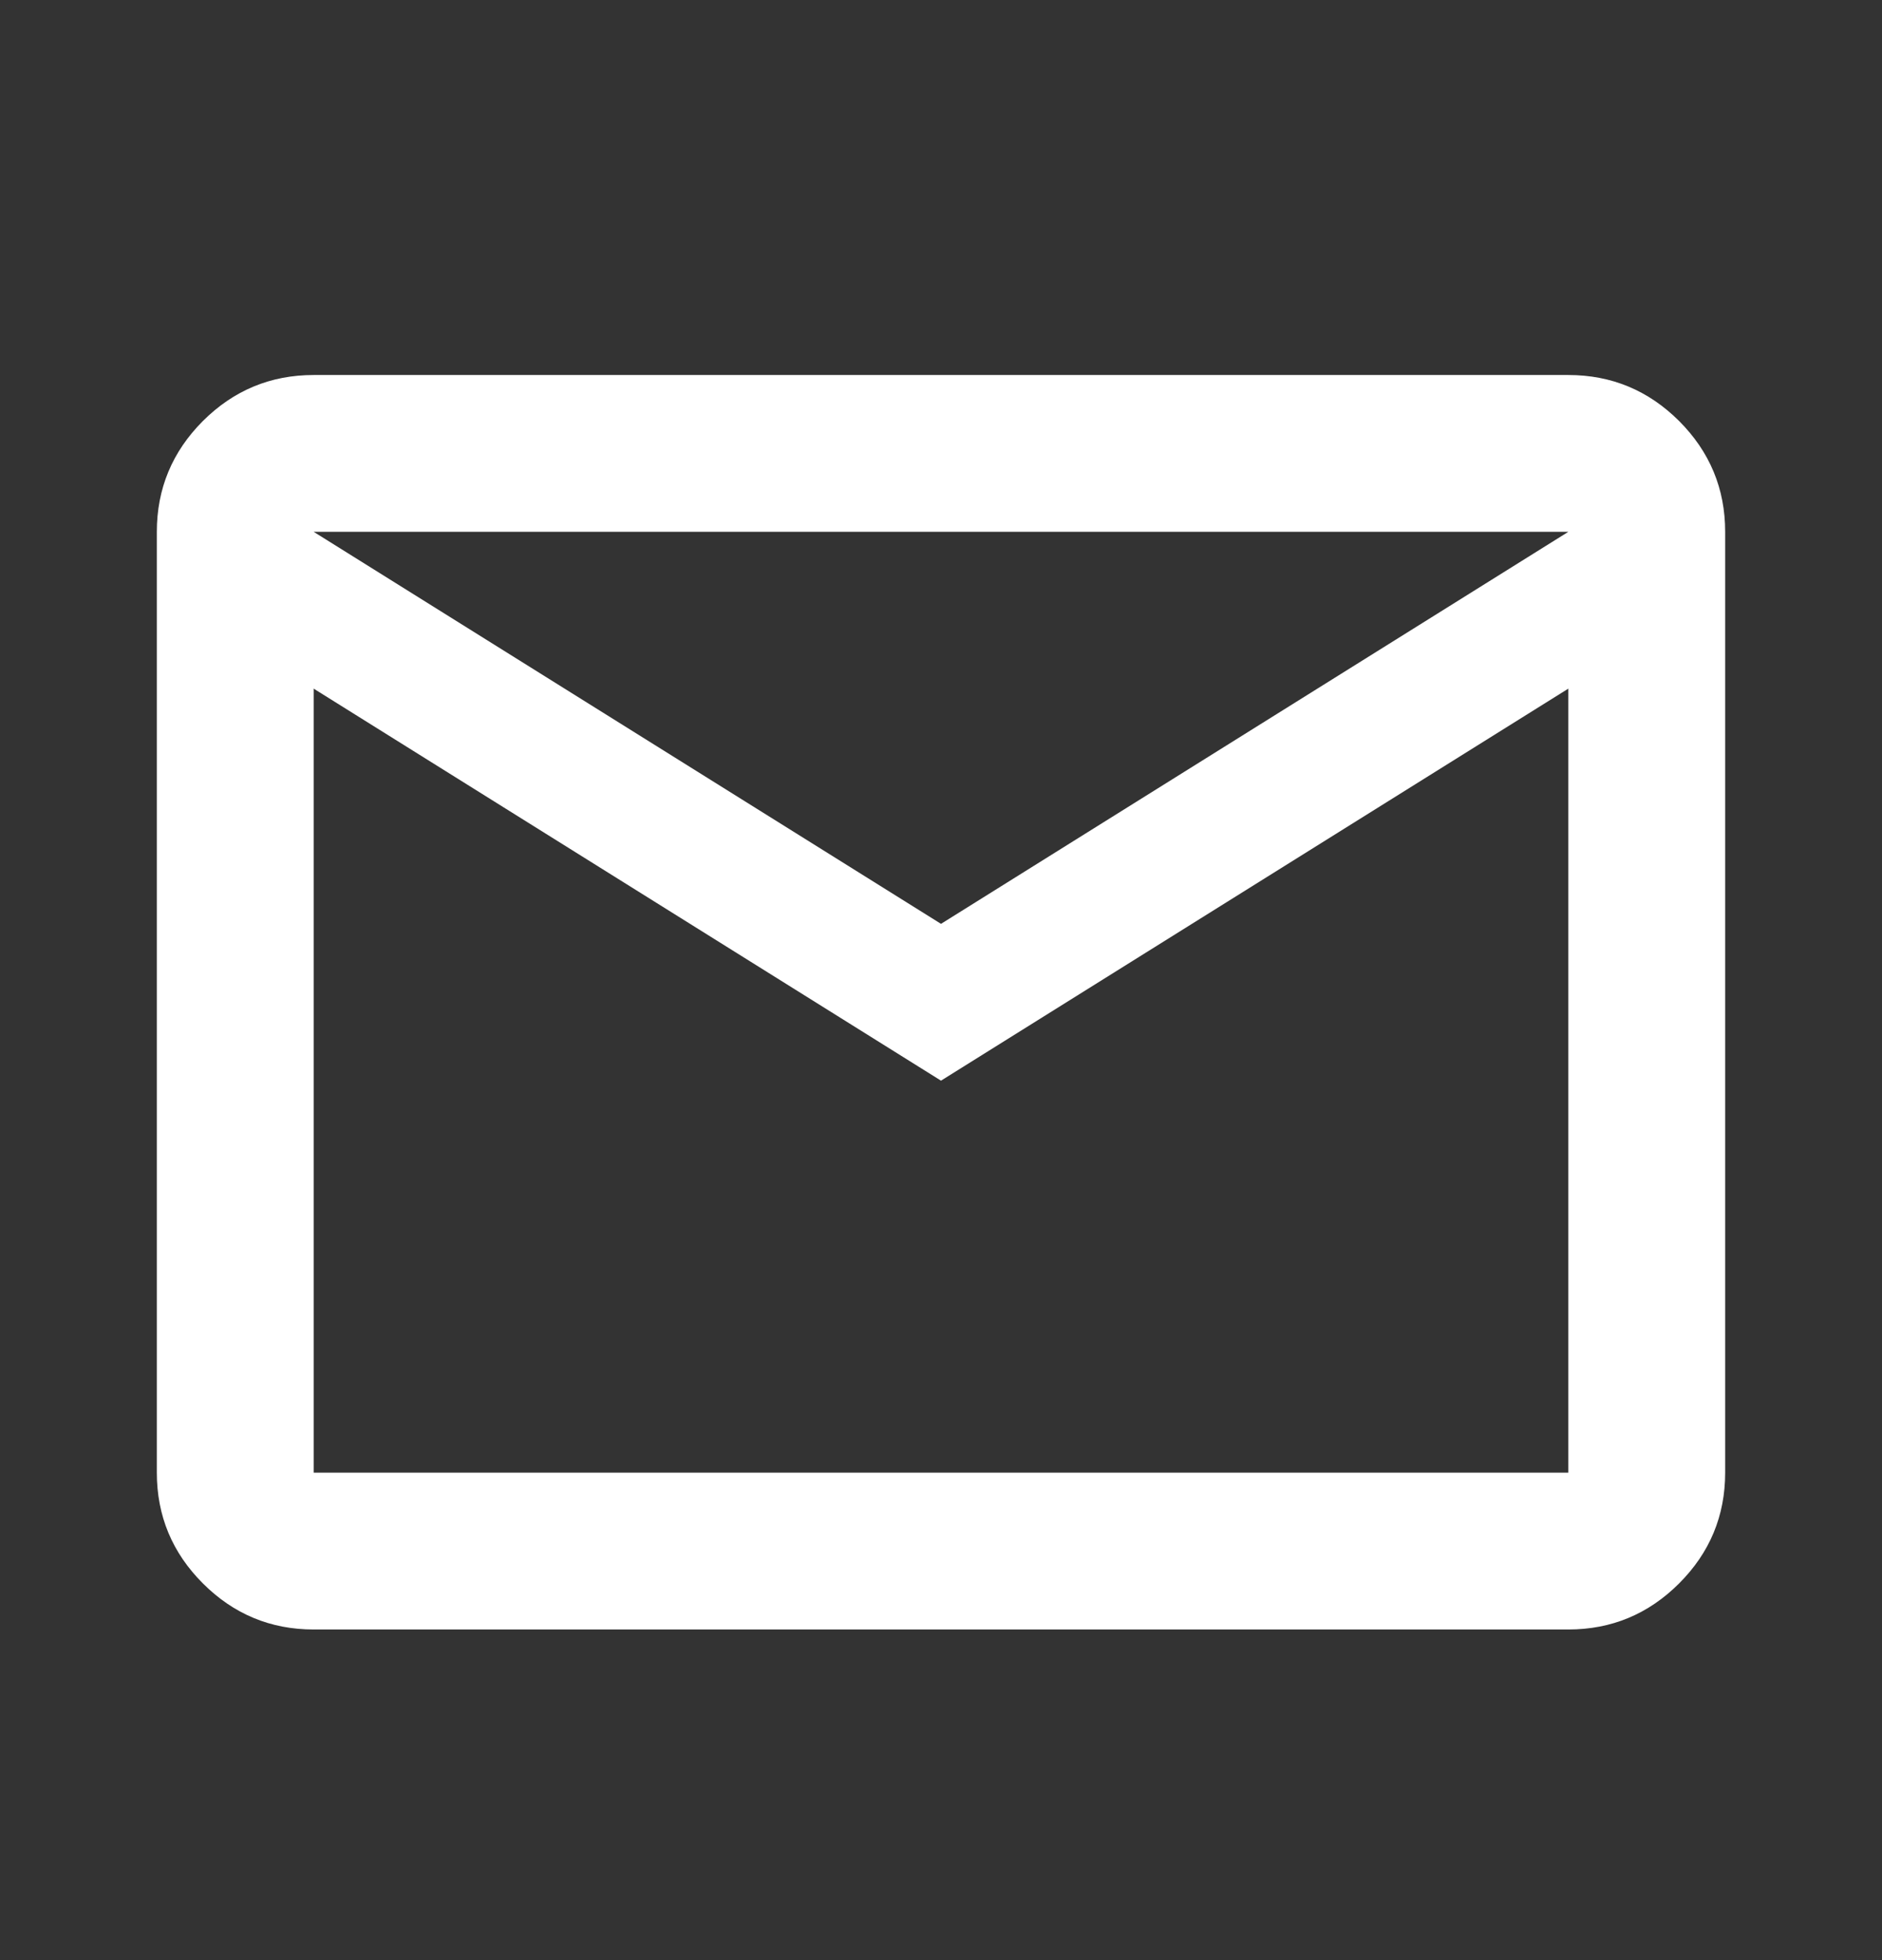<svg width="24" height="25" viewBox="0 0 24 25" fill="none" xmlns="http://www.w3.org/2000/svg">
<rect x="0" y="0" width="24" height="25" fill="#333333" stroke="none"/>
<path d="M4 20.783C3.45 20.783 2.979 20.587 2.587 20.195C2.196 19.804 2 19.333 2 18.783V6.783C2 6.233 2.196 5.762 2.587 5.37C2.979 4.979 3.45 4.783 4 4.783H20C20.55 4.783 21.021 4.979 21.413 5.37C21.804 5.762 22 6.233 22 6.783V18.783C22 19.333 21.804 19.804 21.413 20.195C21.021 20.587 20.55 20.783 20 20.783H4ZM12 13.783L4 8.783V18.783H20V8.783L12 13.783ZM12 11.783L20 6.783H4L12 11.783ZM4 8.783V6.783V18.783V8.783Z" fill="white"/>
</svg>
